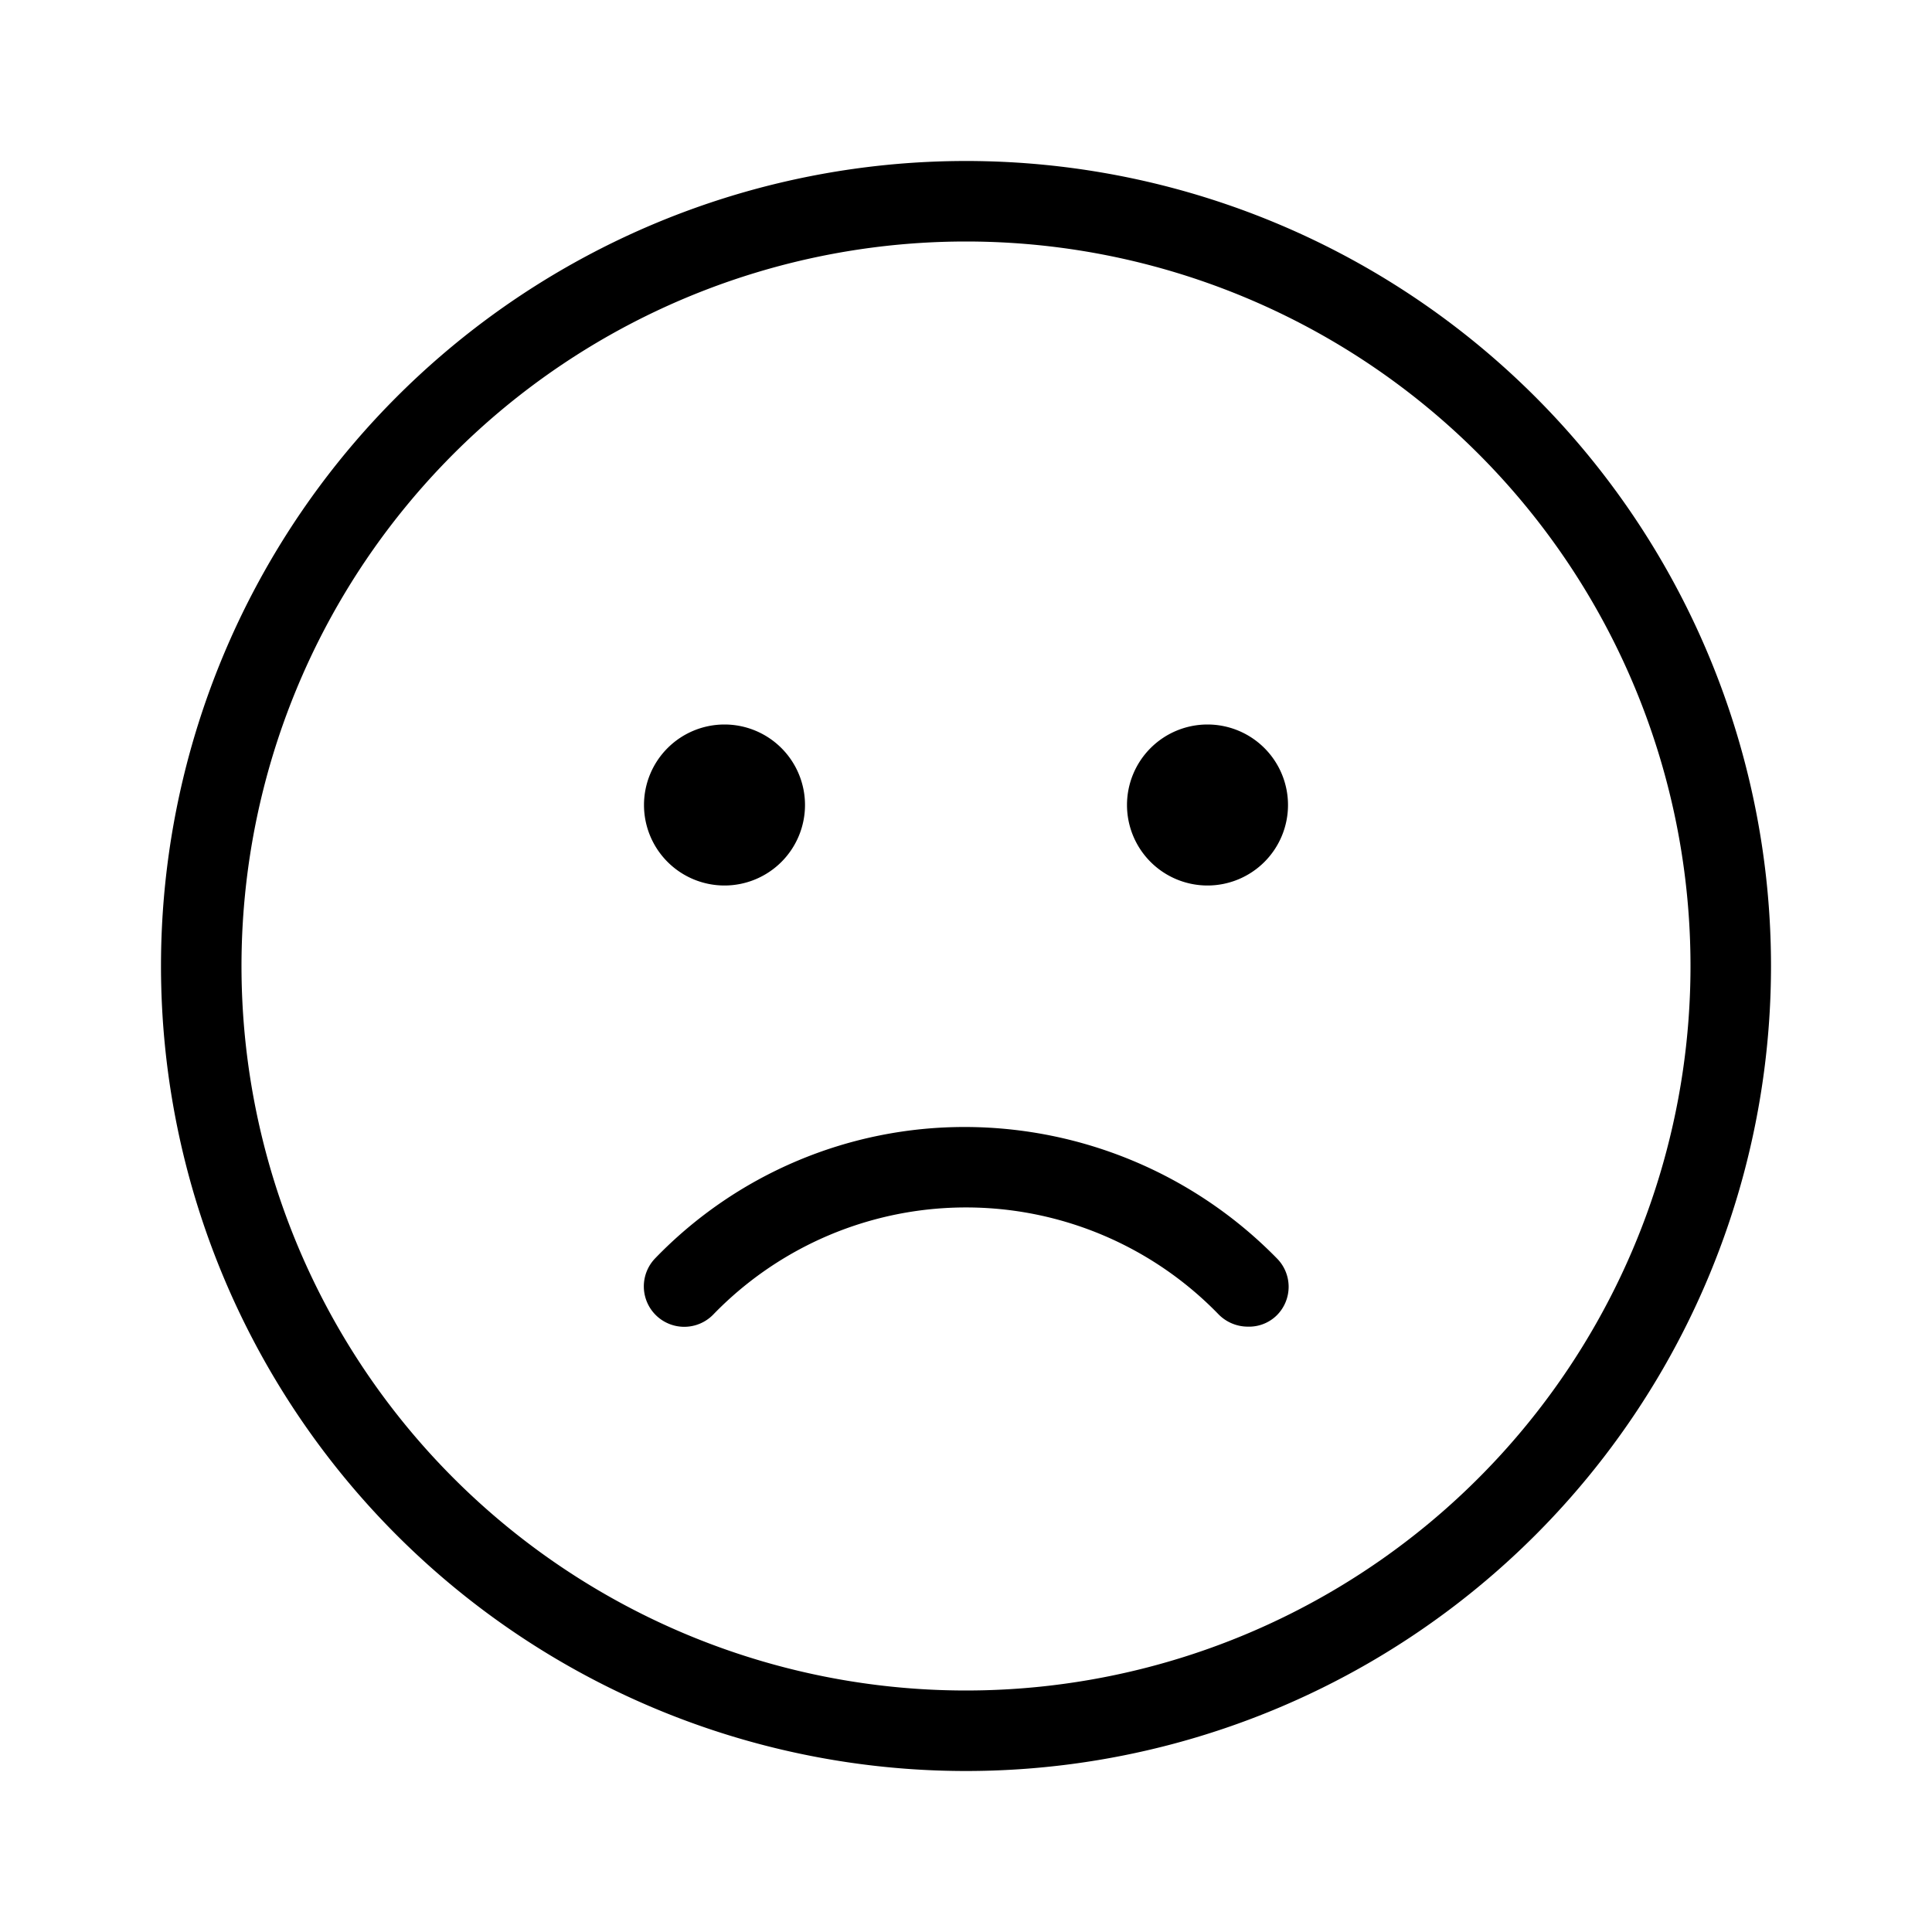 <svg id="icn_emoji_sad" xmlns="http://www.w3.org/2000/svg" viewBox="0 0 24 24"><defs><style>.a{fill:currentColor;}</style></defs><title>icn_emoji_sad</title><path class="b" d="M15.5,16.48a.51.51,0,0,1-.36-.15,4.37,4.37,0,0,0-6.28,0,.5.5,0,1,1-.72-.7A5.34,5.34,0,0,1,12,14a5.43,5.43,0,0,1,3.86,1.63.5.5,0,0,1,0,.71A.49.49,0,0,1,15.5,16.48ZM10,10a1,1,0,1,0-1,1A1,1,0,0,0,10,10Zm-.5,0h0ZM16,10a1,1,0,1,0-1,1A1,1,0,0,0,16,10Zm-.5,0h0ZM22,12A10,10,0,1,0,12,22,10,10,0,0,0,22,12Zm-1,0a9,9,0,1,1-9-9A9,9,0,0,1,21,12Z"/></svg>